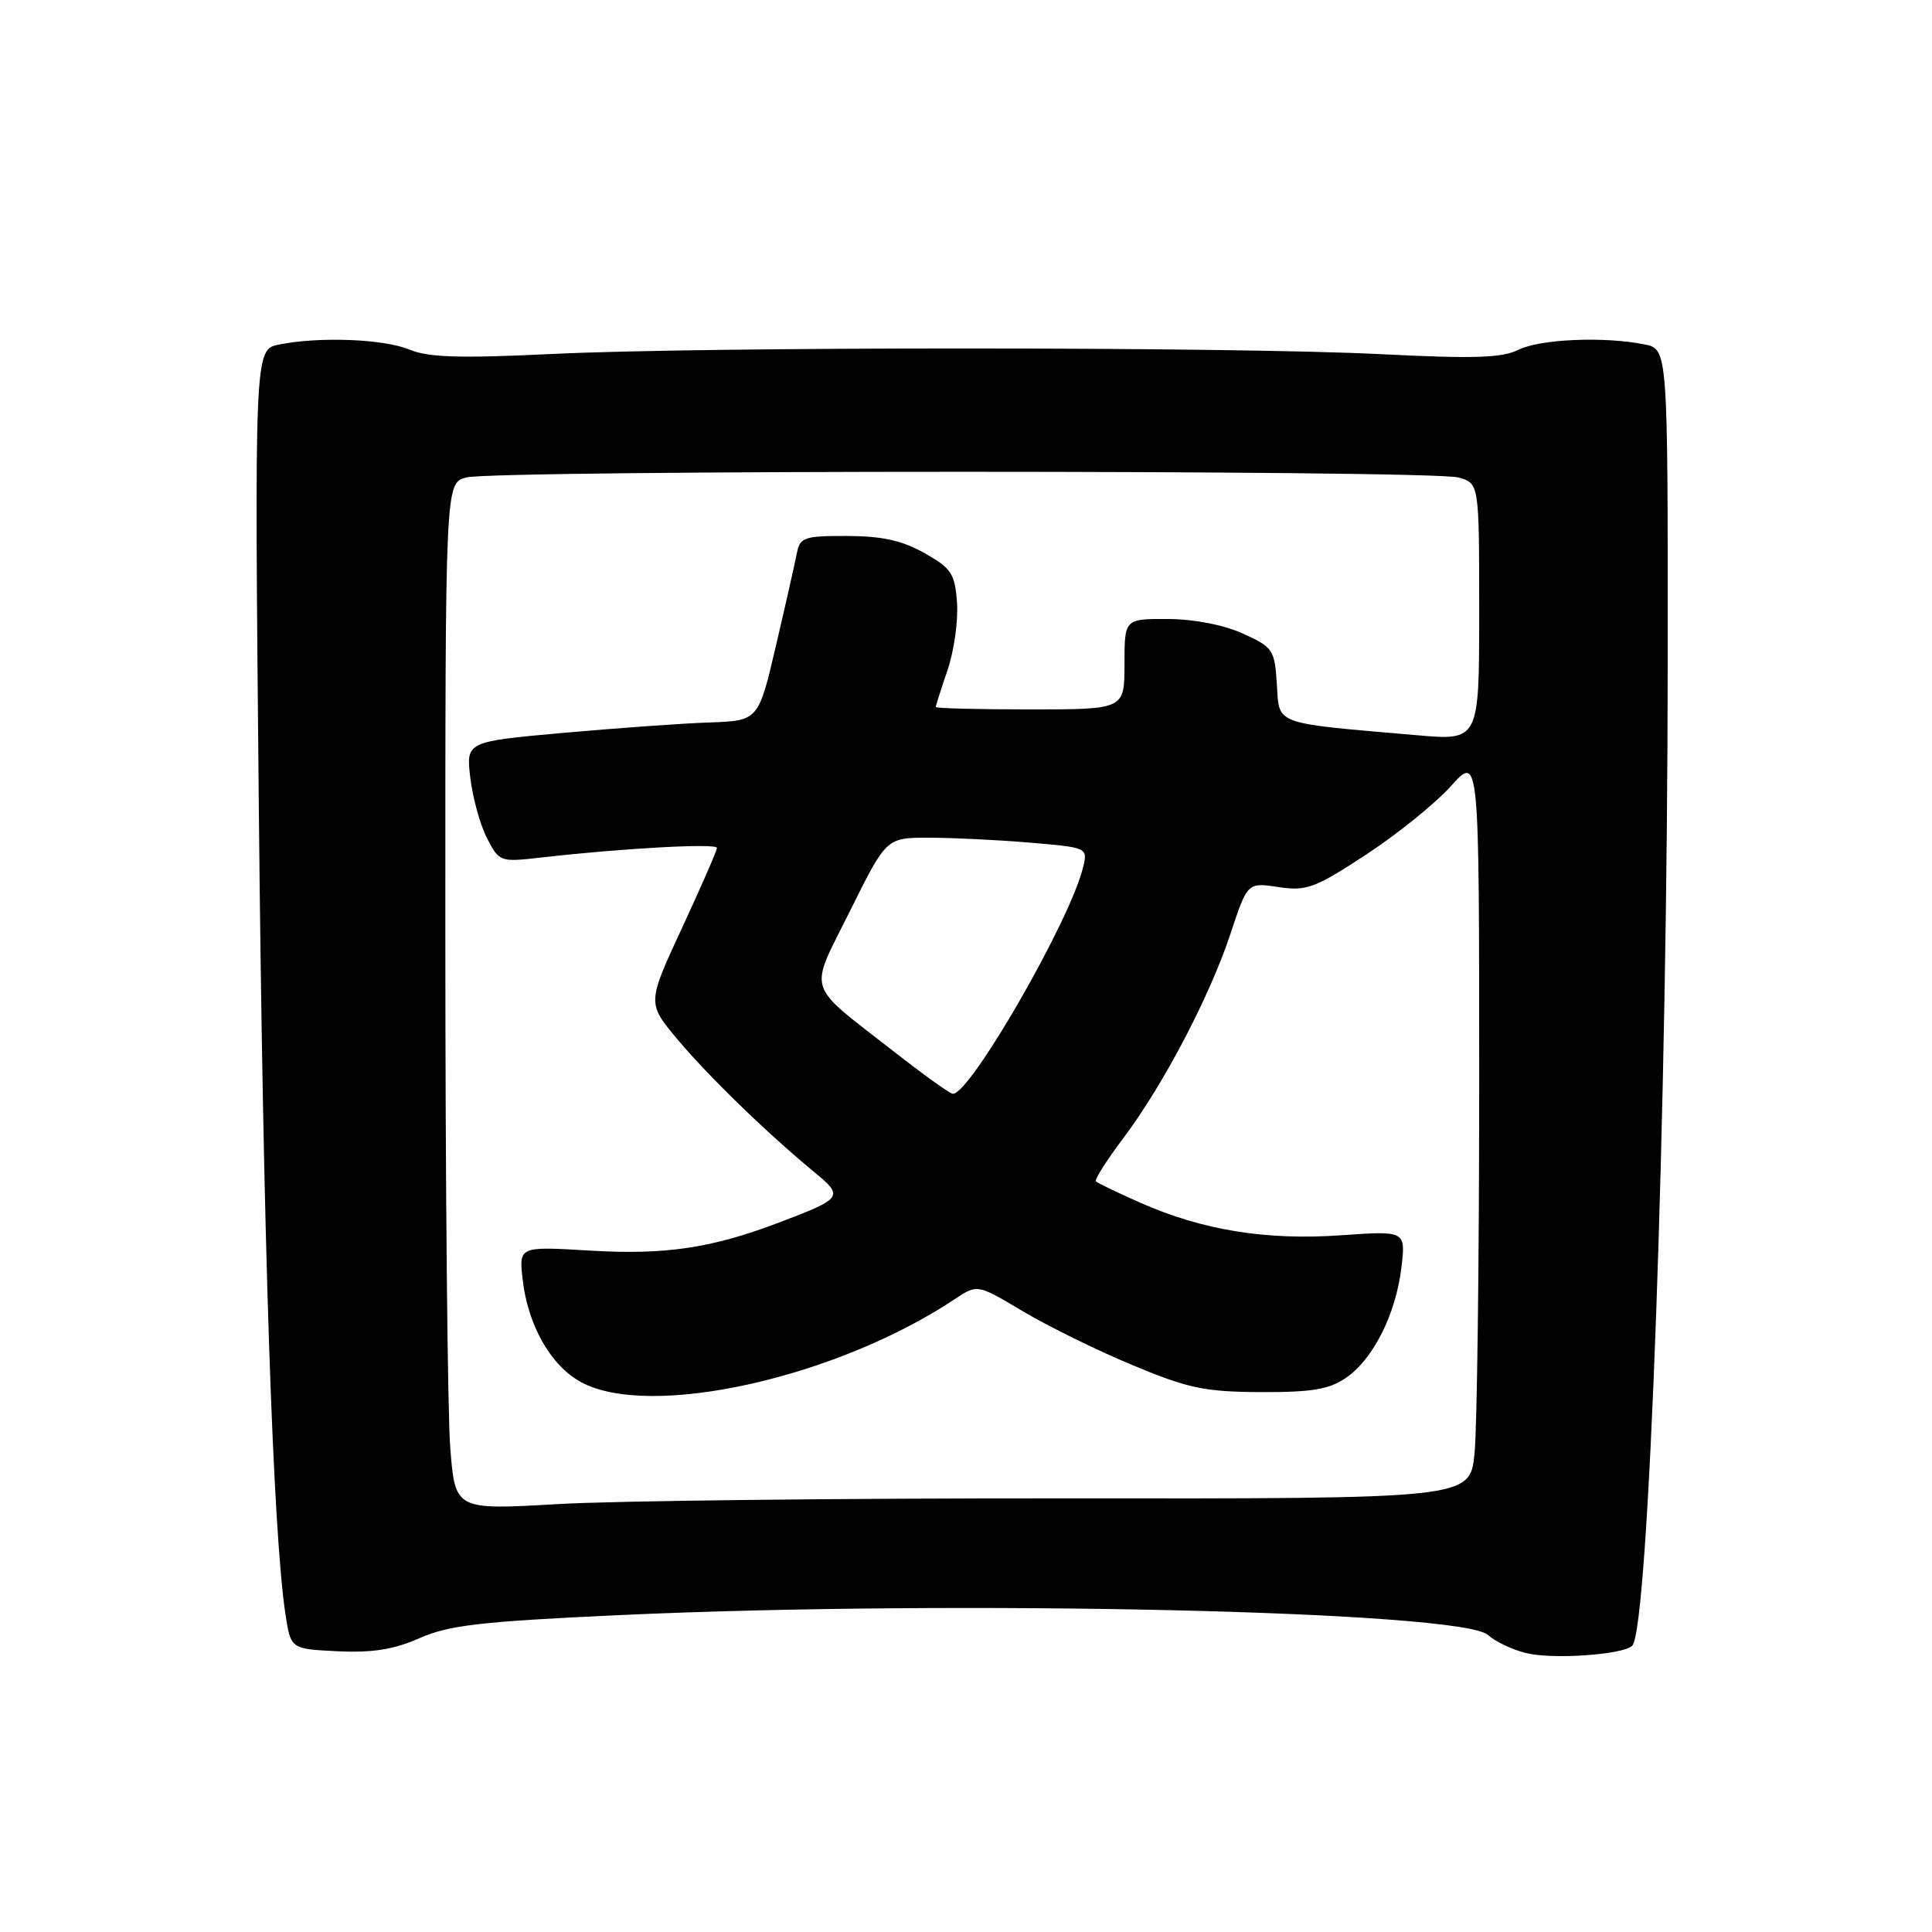 <?xml version="1.0" encoding="UTF-8" standalone="no"?>
<!DOCTYPE svg PUBLIC "-//W3C//DTD SVG 1.1//EN" "http://www.w3.org/Graphics/SVG/1.1/DTD/svg11.dtd" >
<svg xmlns="http://www.w3.org/2000/svg" xmlns:xlink="http://www.w3.org/1999/xlink" version="1.1" viewBox="0 0 256 256">
 <g >
 <path fill="currentColor"
d=" M 216.27 218.08 C 218.47 216.02 220.96 146.94 220.98 87.38 C 221.00 46.25 221.00 46.25 217.88 45.63 C 212.56 44.56 204.03 44.93 201.20 46.35 C 199.06 47.43 195.27 47.55 183.00 46.93 C 163.19 45.93 93.23 45.92 73.00 46.91 C 60.97 47.49 56.78 47.37 54.28 46.33 C 50.85 44.91 42.36 44.58 36.98 45.65 C 33.71 46.31 33.71 46.31 34.30 107.40 C 34.85 163.96 36.15 203.05 37.84 214.00 C 38.54 218.50 38.54 218.50 44.77 218.80 C 49.36 219.02 52.21 218.56 55.60 217.06 C 59.47 215.35 63.70 214.86 81.85 214.02 C 126.82 211.94 193.64 213.46 197.16 216.64 C 198.13 217.52 200.40 218.60 202.21 219.04 C 205.73 219.91 214.99 219.27 216.27 218.08 Z  M 59.66 191.80 C 59.30 187.23 59.01 156.62 59.01 123.77 C 59.00 64.04 59.00 64.04 61.75 63.27 C 65.34 62.26 189.66 62.26 193.25 63.27 C 196.00 64.04 196.00 64.04 196.00 81.09 C 196.00 98.14 196.00 98.14 187.75 97.42 C 168.54 95.76 169.54 96.12 169.19 90.68 C 168.90 86.08 168.68 85.76 164.69 83.95 C 162.16 82.80 158.22 82.04 154.75 82.02 C 149.00 82.00 149.00 82.00 149.00 88.00 C 149.00 94.00 149.00 94.00 136.50 94.00 C 129.62 94.00 124.00 93.86 124.00 93.68 C 124.00 93.50 124.70 91.29 125.56 88.77 C 126.42 86.25 126.98 82.24 126.81 79.87 C 126.53 76.00 126.08 75.31 122.50 73.29 C 119.55 71.62 116.87 71.03 112.27 71.02 C 106.60 71.00 106.00 71.20 105.60 73.25 C 105.36 74.49 104.12 80.00 102.83 85.50 C 100.50 95.50 100.50 95.50 94.00 95.73 C 90.42 95.85 81.71 96.48 74.63 97.11 C 61.75 98.27 61.75 98.27 62.32 103.08 C 62.64 105.73 63.63 109.33 64.54 111.08 C 66.17 114.23 66.25 114.25 71.84 113.61 C 82.56 112.39 95.00 111.71 95.00 112.35 C 95.00 112.70 92.92 117.47 90.37 122.96 C 85.75 132.92 85.75 132.92 89.76 137.71 C 93.83 142.57 101.69 150.20 107.93 155.34 C 111.85 158.57 111.70 158.78 103.10 162.04 C 94.21 165.41 88.12 166.30 78.14 165.71 C 68.76 165.15 68.76 165.15 69.25 169.51 C 69.94 175.63 73.00 180.99 77.03 183.16 C 86.18 188.07 110.82 182.58 126.50 172.15 C 129.50 170.15 129.50 170.15 135.50 173.73 C 138.80 175.70 145.32 178.91 150.00 180.86 C 157.41 183.96 159.59 184.42 167.00 184.46 C 173.76 184.49 176.08 184.11 178.31 182.60 C 181.93 180.14 184.96 174.15 185.69 167.97 C 186.27 163.08 186.27 163.08 177.70 163.68 C 167.81 164.38 159.34 163.01 151.15 159.39 C 148.10 158.04 145.42 156.76 145.21 156.54 C 145.00 156.33 146.62 153.76 148.83 150.83 C 154.16 143.74 160.28 132.07 163.05 123.71 C 165.30 116.92 165.30 116.92 169.40 117.54 C 173.12 118.10 174.22 117.69 181.00 113.25 C 185.13 110.55 190.19 106.46 192.25 104.17 C 196.00 99.99 196.00 99.99 196.00 143.35 C 196.00 167.20 195.72 189.38 195.38 192.65 C 194.76 198.59 194.76 198.59 141.13 198.54 C 111.63 198.52 81.38 198.86 73.90 199.30 C 60.30 200.09 60.30 200.09 59.66 191.80 Z  M 118.50 139.38 C 106.58 130.06 107.12 131.80 112.66 120.65 C 117.45 111.00 117.45 111.00 123.07 111.00 C 126.17 111.00 132.17 111.29 136.42 111.65 C 144.11 112.30 144.14 112.32 143.52 114.90 C 141.87 121.88 128.48 145.15 126.24 144.93 C 125.83 144.89 122.35 142.39 118.50 139.38 Z "/>
</g>
</svg>